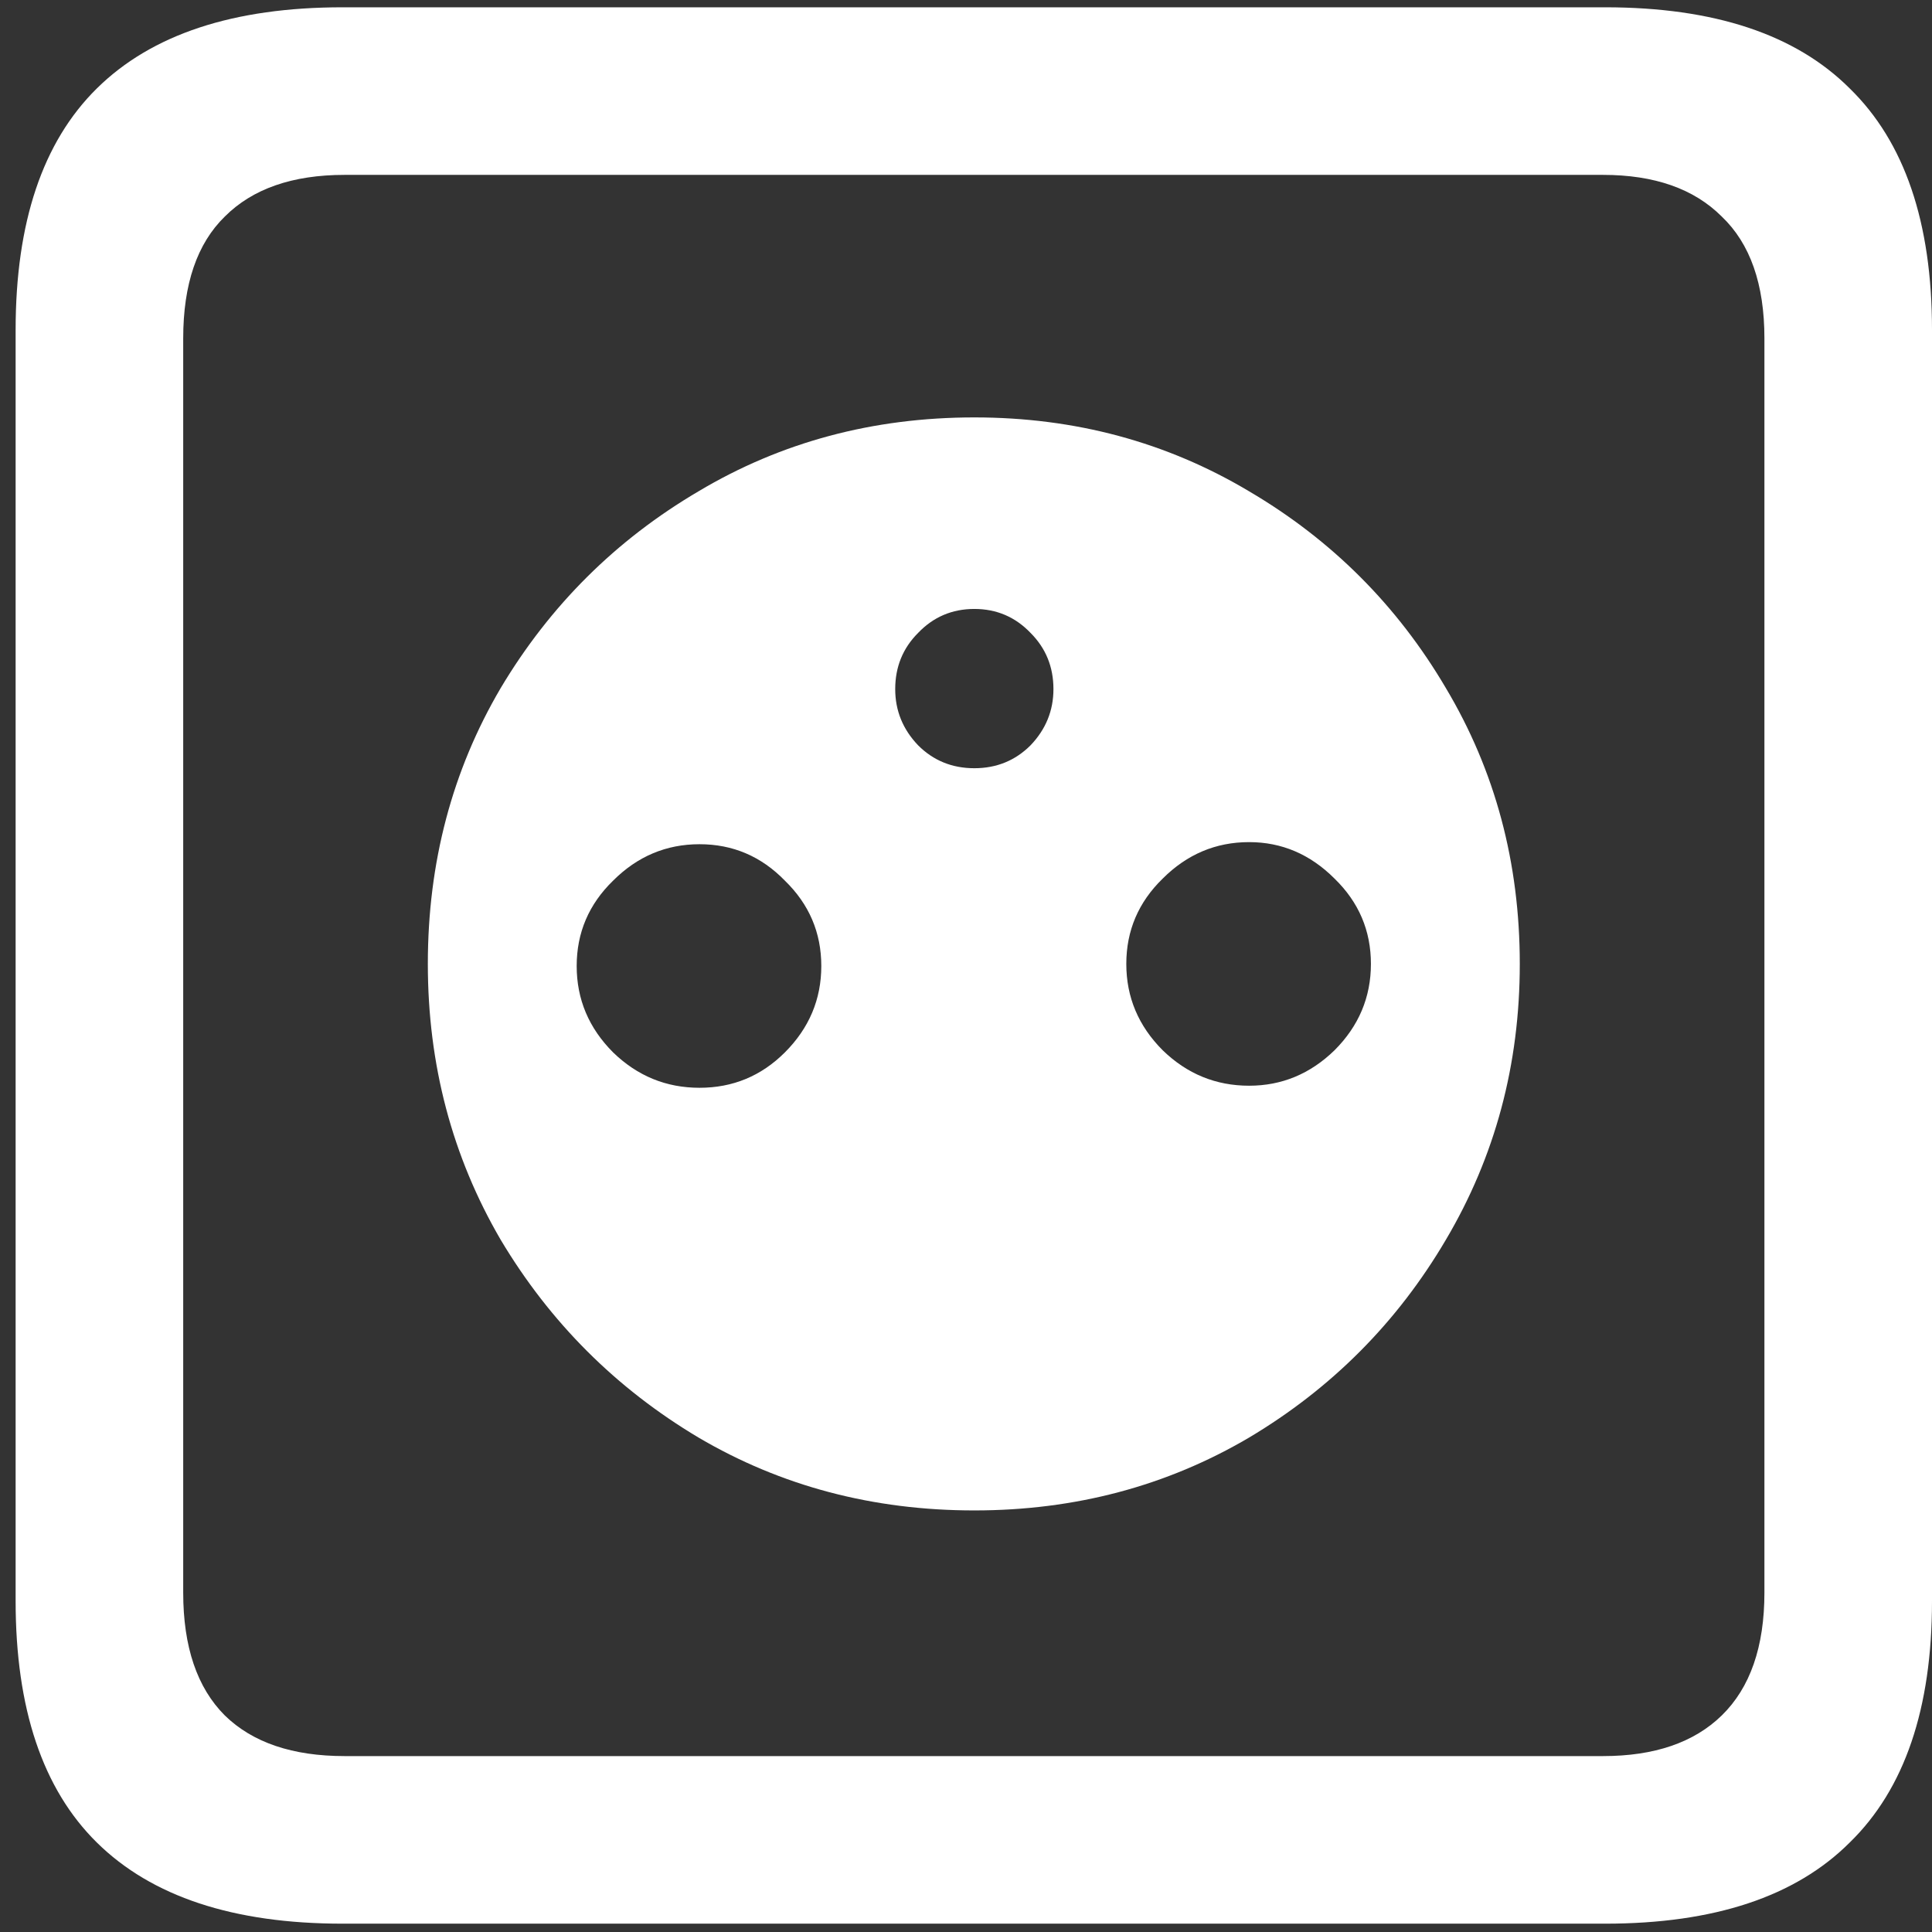 <svg width="116" height="116" viewBox="0 0 116 116" fill="none" xmlns="http://www.w3.org/2000/svg">
<rect x="0" y="0" width="116" height="116" fill="#333333" stroke="none"/>
<path d="M58.5 90.688C64.542 90.688 70.042 89.229 75 86.312C79.958 83.354 83.896 79.396 86.812 74.438C89.771 69.438 91.25 63.917 91.25 57.875C91.25 51.792 89.771 46.271 86.812 41.312C83.896 36.354 79.958 32.417 75 29.5C70.042 26.542 64.542 25.062 58.5 25.062C52.417 25.062 46.896 26.542 41.938 29.5C36.979 32.417 33.021 36.354 30.062 41.312C27.146 46.271 25.688 51.792 25.688 57.875C25.688 63.917 27.146 69.438 30.062 74.438C33.021 79.396 36.979 83.354 41.938 86.312C46.896 89.229 52.417 90.688 58.5 90.688ZM58.5 46.125C57.167 46.125 56.042 45.667 55.125 44.75C54.208 43.792 53.75 42.667 53.75 41.375C53.75 40.042 54.208 38.917 55.125 38C56.042 37.042 57.167 36.562 58.5 36.562C59.833 36.562 60.958 37.042 61.875 38C62.792 38.917 63.25 40.042 63.25 41.375C63.25 42.667 62.792 43.792 61.875 44.75C60.958 45.667 59.833 46.125 58.5 46.125ZM42 65.312C40 65.312 38.271 64.604 36.812 63.188C35.354 61.729 34.625 60 34.625 58C34.625 56 35.354 54.292 36.812 52.875C38.271 51.417 40 50.688 42 50.688C44 50.688 45.708 51.417 47.125 52.875C48.583 54.292 49.312 56 49.312 58C49.312 60 48.583 61.729 47.125 63.188C45.708 64.604 44 65.312 42 65.312ZM75 65.188C73 65.188 71.271 64.479 69.812 63.062C68.354 61.604 67.625 59.875 67.625 57.875C67.625 55.875 68.354 54.167 69.812 52.75C71.271 51.292 73 50.562 75 50.562C76.958 50.562 78.667 51.292 80.125 52.75C81.583 54.167 82.312 55.875 82.312 57.875C82.312 59.875 81.583 61.604 80.125 63.062C78.667 64.479 76.958 65.188 75 65.188ZM20.562 115.5H96.375C102.917 115.5 107.812 113.875 111.062 110.625C114.354 107.417 116 102.583 116 96.125V19.812C116 13.354 114.354 8.521 111.062 5.312C107.812 2.062 102.917 0.438 96.375 0.438H20.562C14.021 0.438 9.104 2.062 5.812 5.312C2.562 8.521 0.938 13.354 0.938 19.812V96.125C0.938 102.583 2.562 107.417 5.812 110.625C9.104 113.875 14.021 115.5 20.562 115.5ZM20.688 105.438C17.562 105.438 15.167 104.625 13.5 103C11.833 101.333 11 98.875 11 95.625V20.312C11 17.062 11.833 14.625 13.5 13C15.167 11.333 17.562 10.5 20.688 10.5H96.25C99.333 10.5 101.708 11.333 103.375 13C105.083 14.625 105.938 17.062 105.938 20.312V95.625C105.938 98.875 105.083 101.333 103.375 103C101.708 104.625 99.333 105.438 96.25 105.438H20.688Z" fill="white"/>
</svg>
